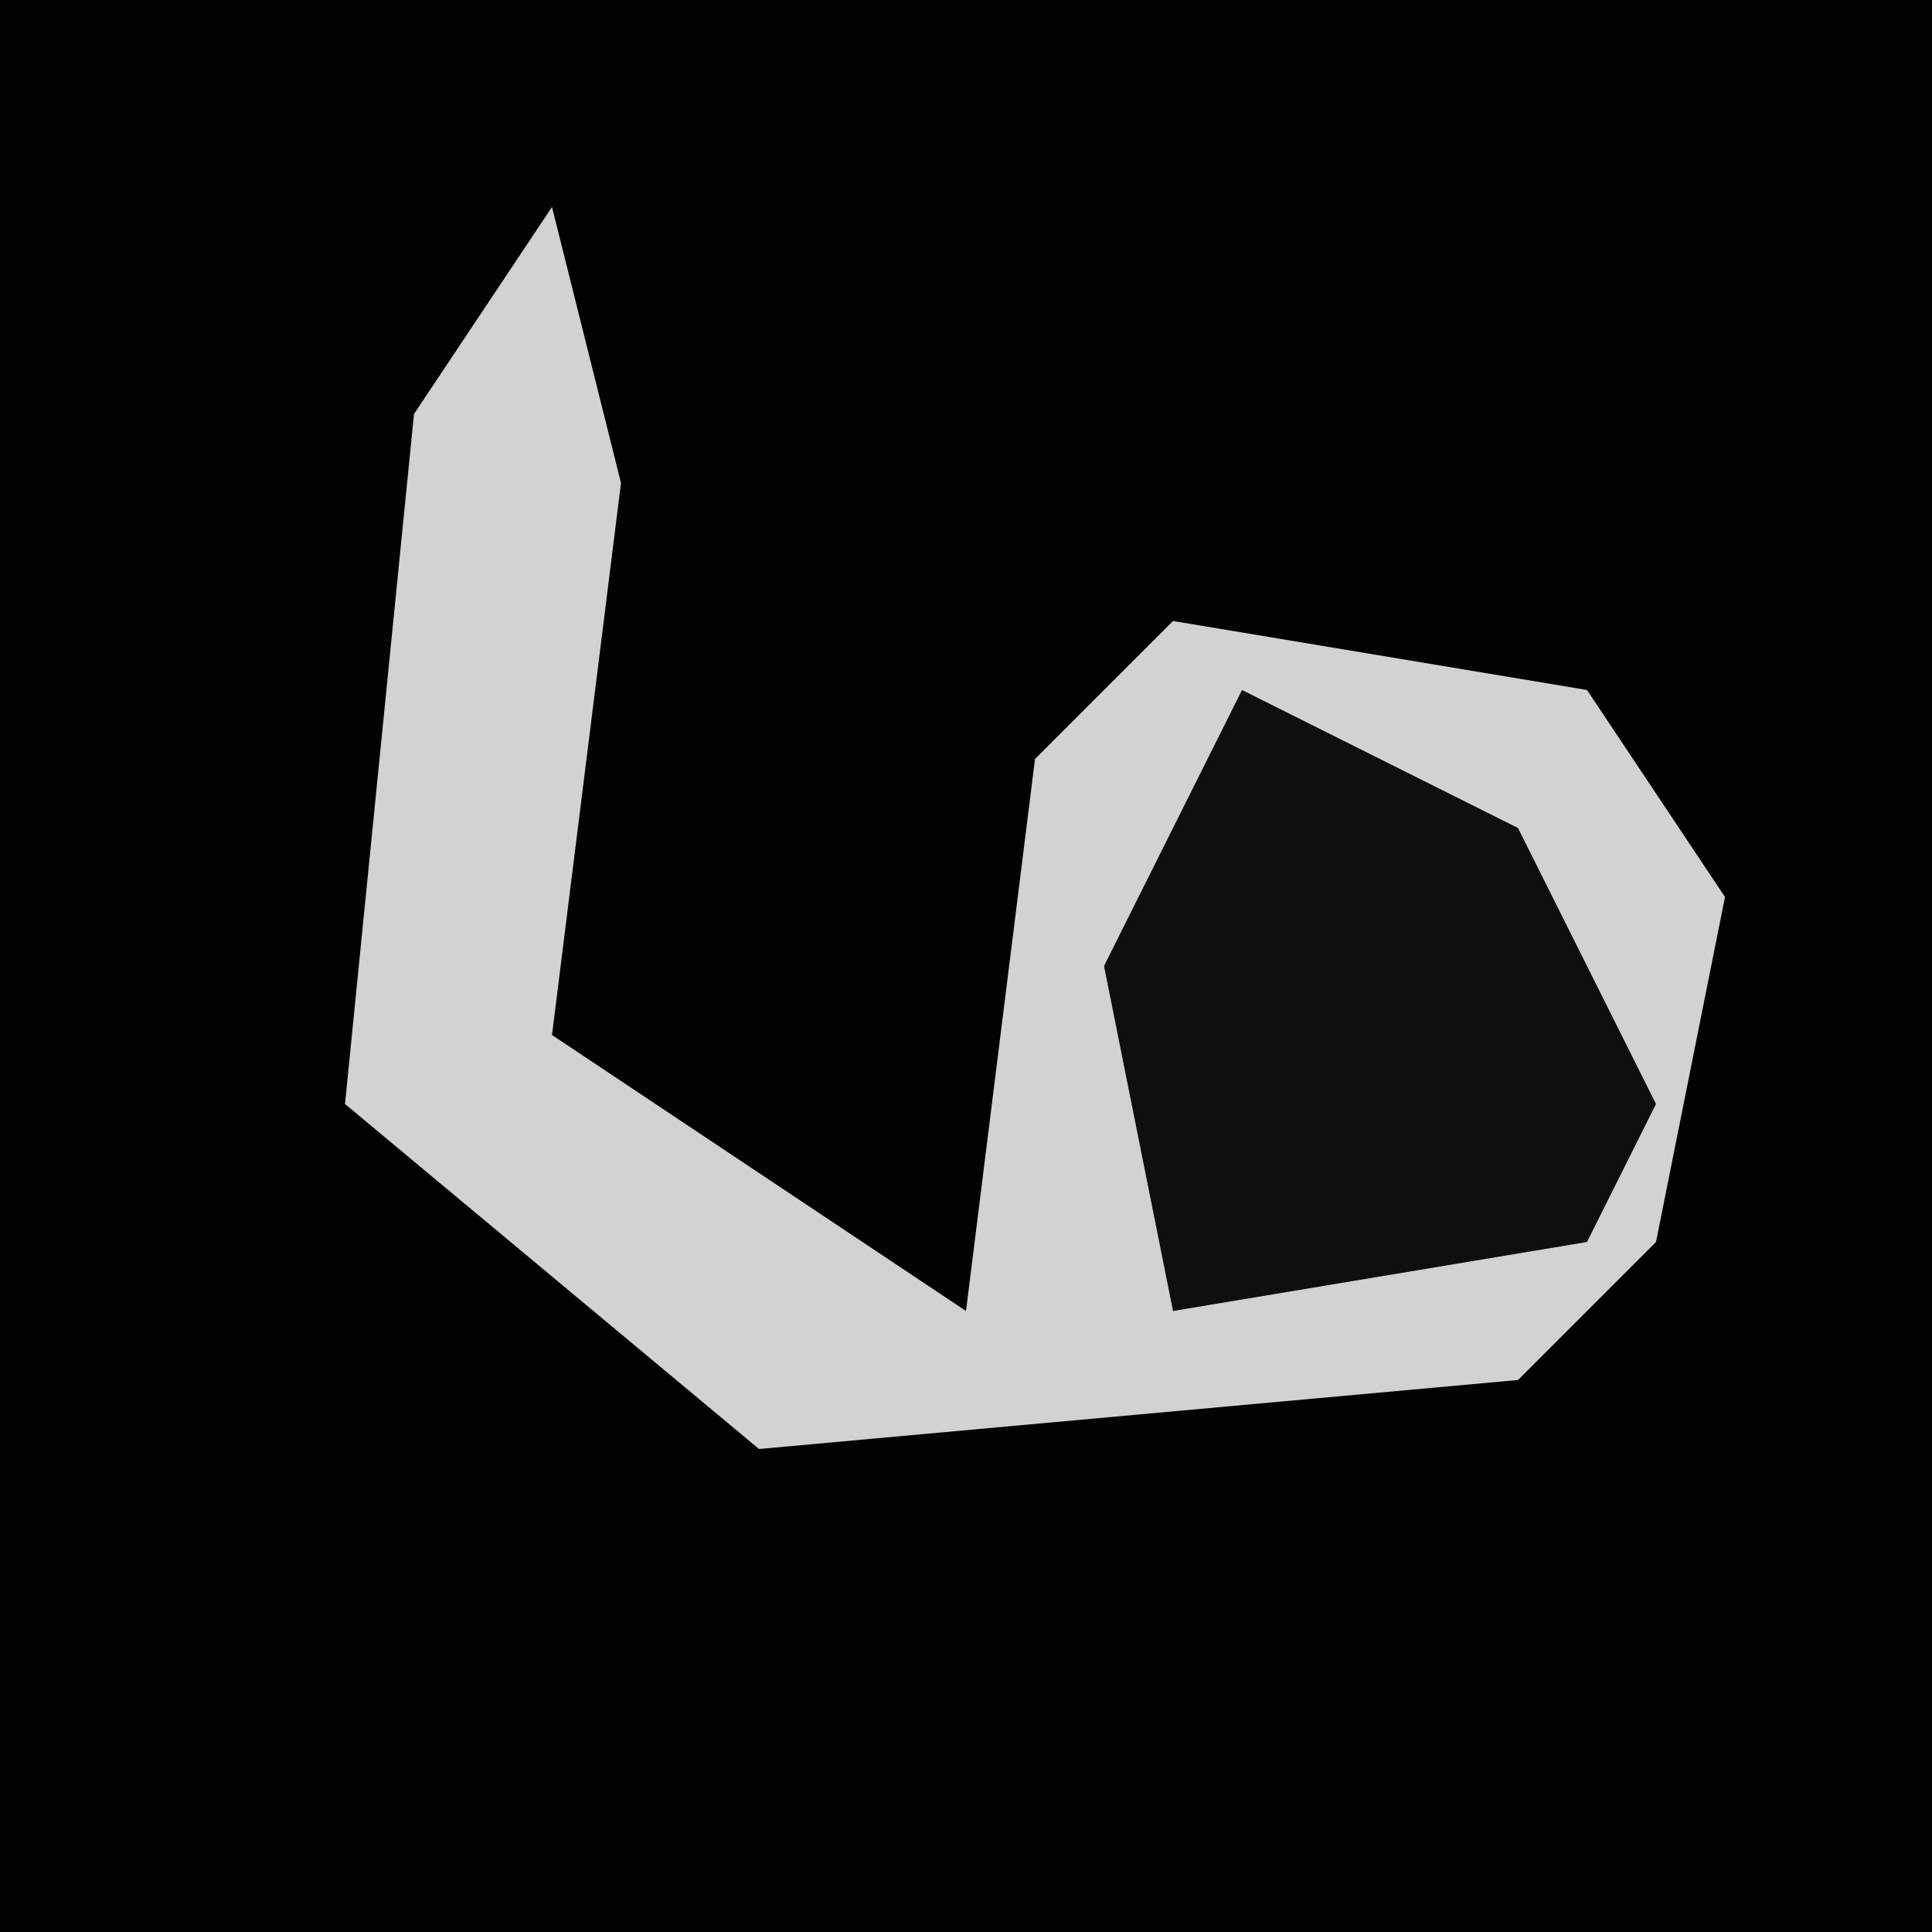 <?xml version="1.0" encoding="UTF-8"?>
<svg version="1.1" xmlns="http://www.w3.org/2000/svg" width="28" height="28">
<path d="M0,0 L28,0 L28,28 L0,28 Z " fill="#030303" transform="translate(0,0)"/>
<path d="M0,0 L1,4 L0,12 L6,16 L7,8 L9,6 L15,7 L17,10 L16,15 L14,17 L3,18 L-3,13 L-2,3 Z " fill="#D2D2D2" transform="translate(8,3)"/>
<path d="M0,0 L4,2 L6,6 L5,8 L-1,9 L-2,4 Z " fill="#0F0F0F" transform="translate(18,10)"/>
</svg>
